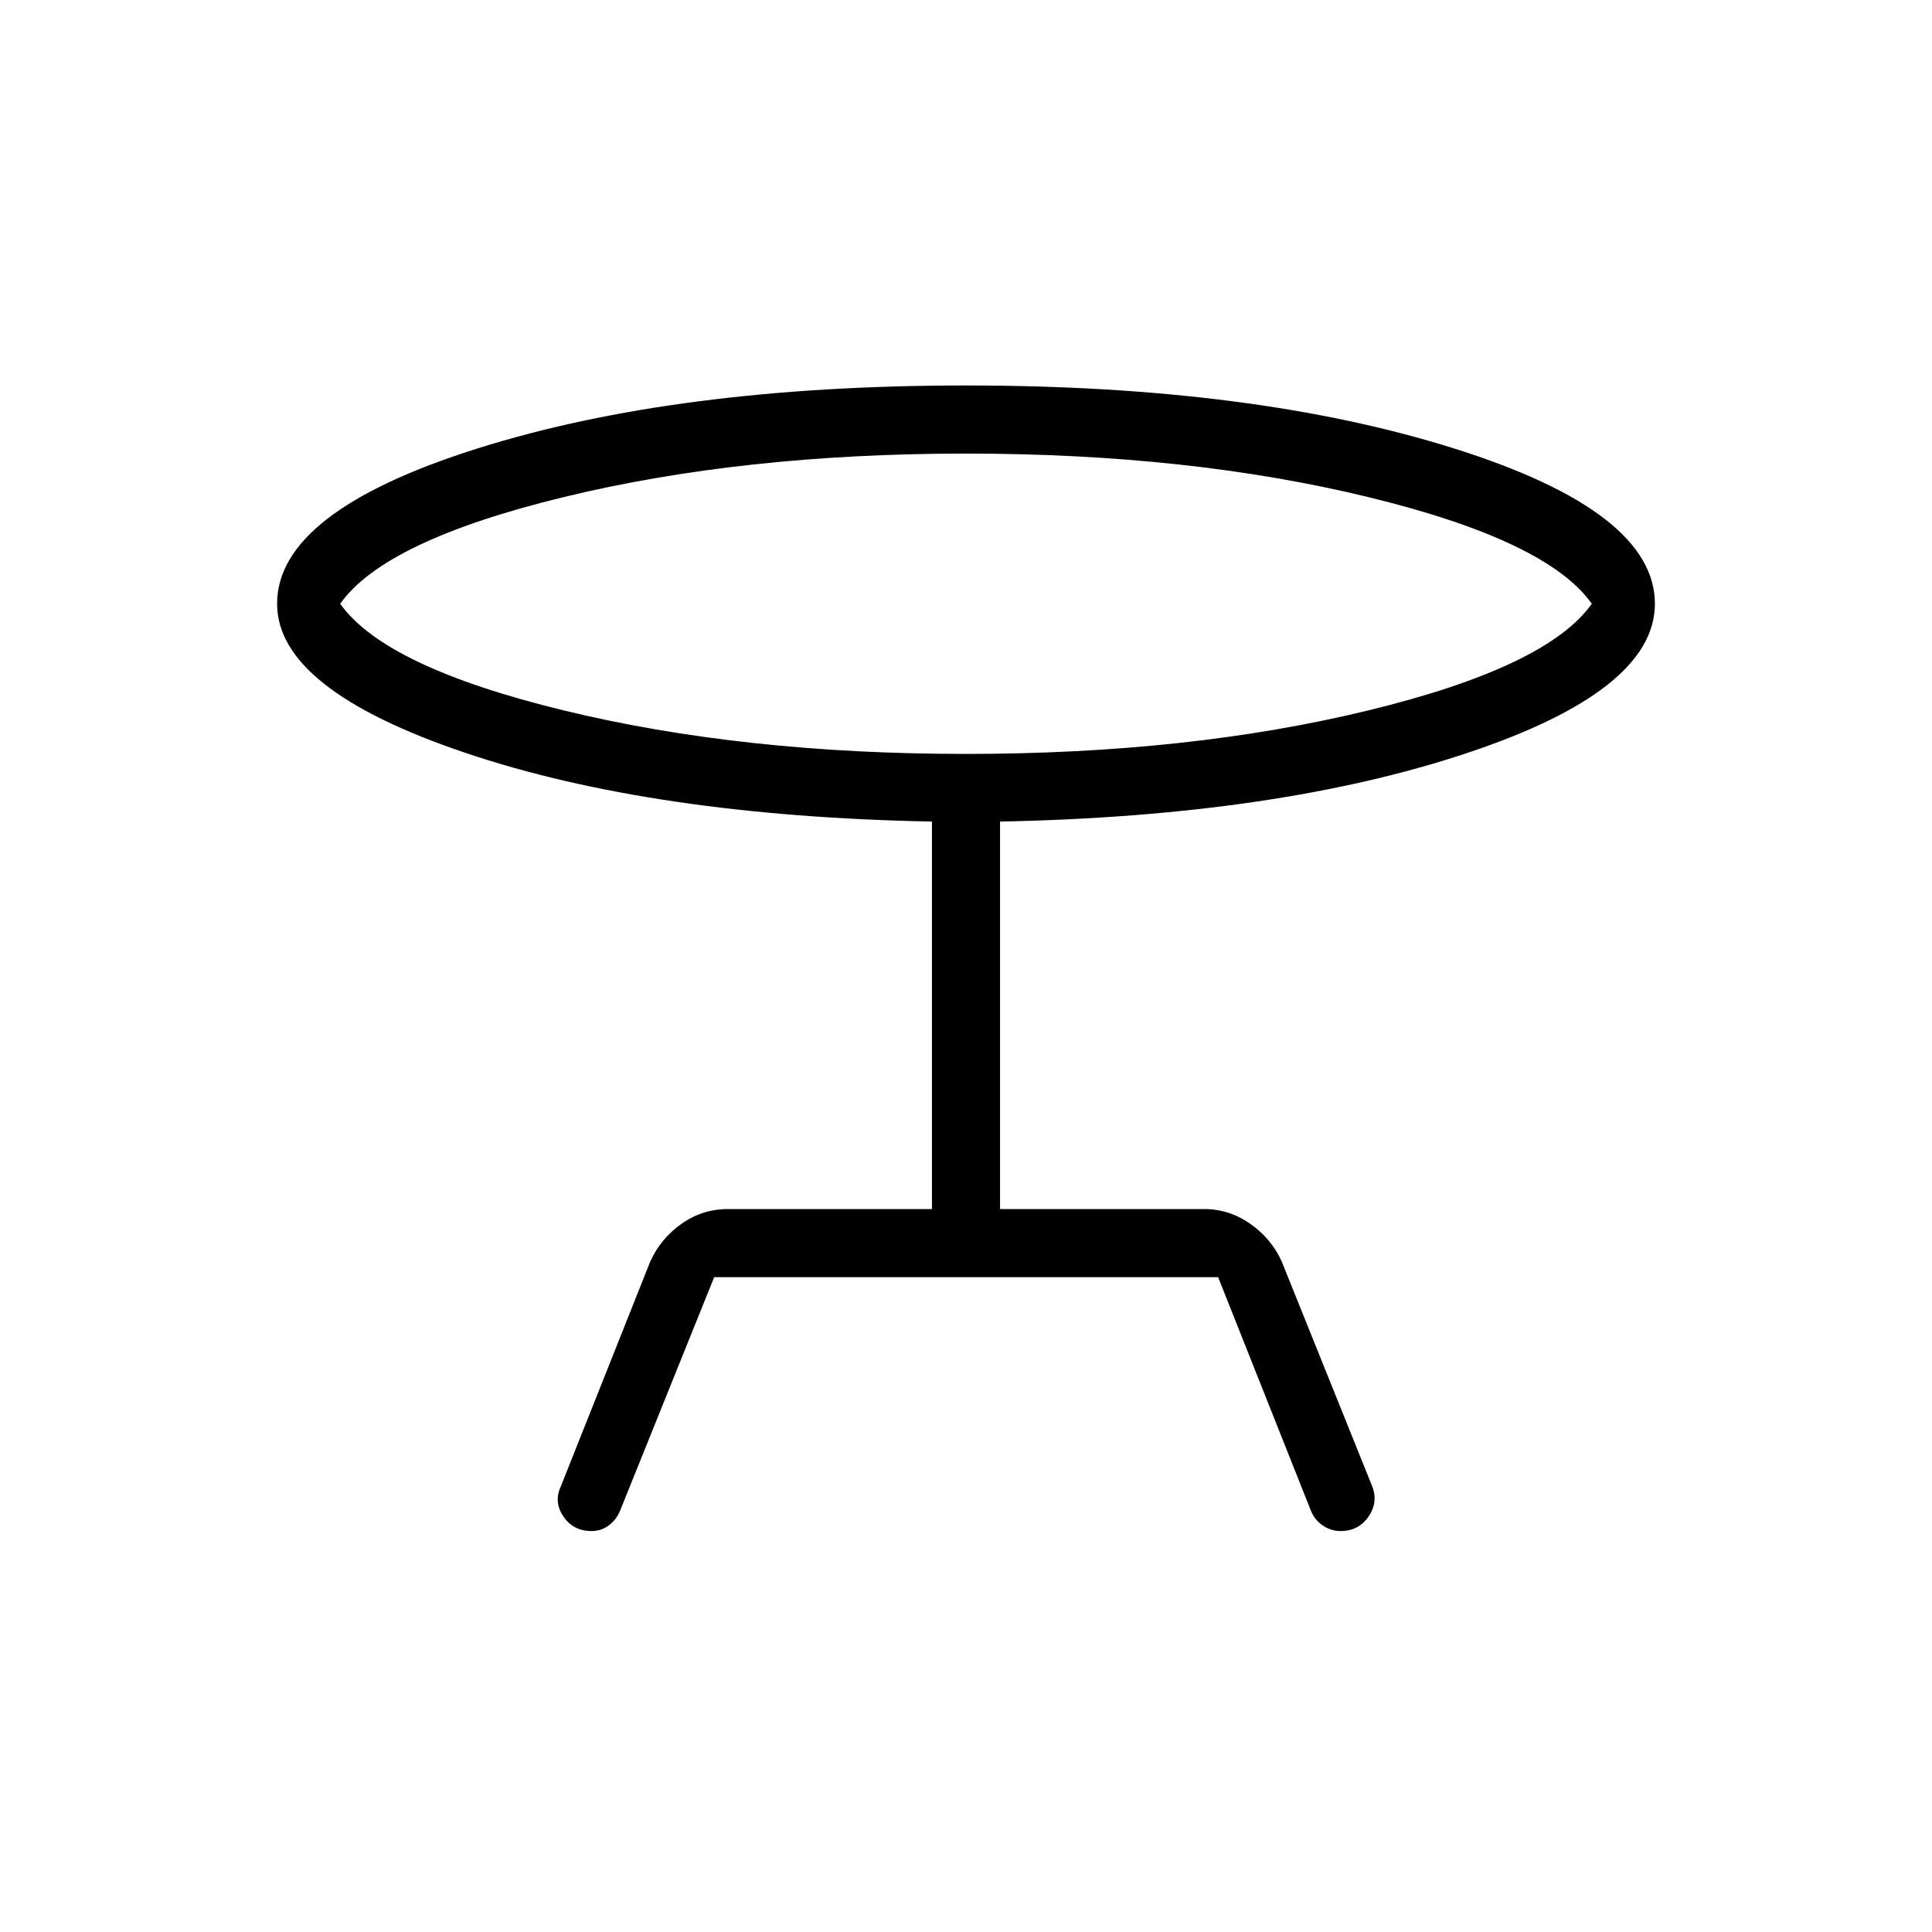 <svg xmlns="http://www.w3.org/2000/svg" height="40" viewBox="0 -960 960 960" width="40"><path d="m278.72-221.56 44.36-111.52q5.15-11.46 15.54-18.8 10.38-7.35 23.07-7.35h101.39v-192.54q-138.8-2.69-232.09-34.23-93.3-31.54-93.3-74 0-45.69 99.31-77.08 99.31-31.38 243-31.38 143.26 0 242.78 31.38 99.53 31.39 99.53 77.08 0 43.23-93.94 74.38-93.93 31.16-231.45 33.85v192.54h101.39q12.46 0 22.96 7.35 10.5 7.34 15.65 18.8l44.88 111.52q3.17 7.89-1.76 15.11-4.94 7.22-13.91 7.22-4.9 0-9.05-2.9-4.16-2.9-6.03-8.05l-45.77-115.2H354.87l-46.69 115.87q-1.87 4.64-5.64 7.46-3.77 2.82-8.67 2.82-8.97 0-13.91-7.22-4.93-7.22-1.24-15.11ZM480-585.38q111 0 199.9-21.62t111.05-53q-22.15-31.38-111.05-53T480-734.62q-111 0-199.9 21.62t-111.05 53q22.15 31.38 111.05 53T480-585.38Zm0-74.62Z"/></svg>